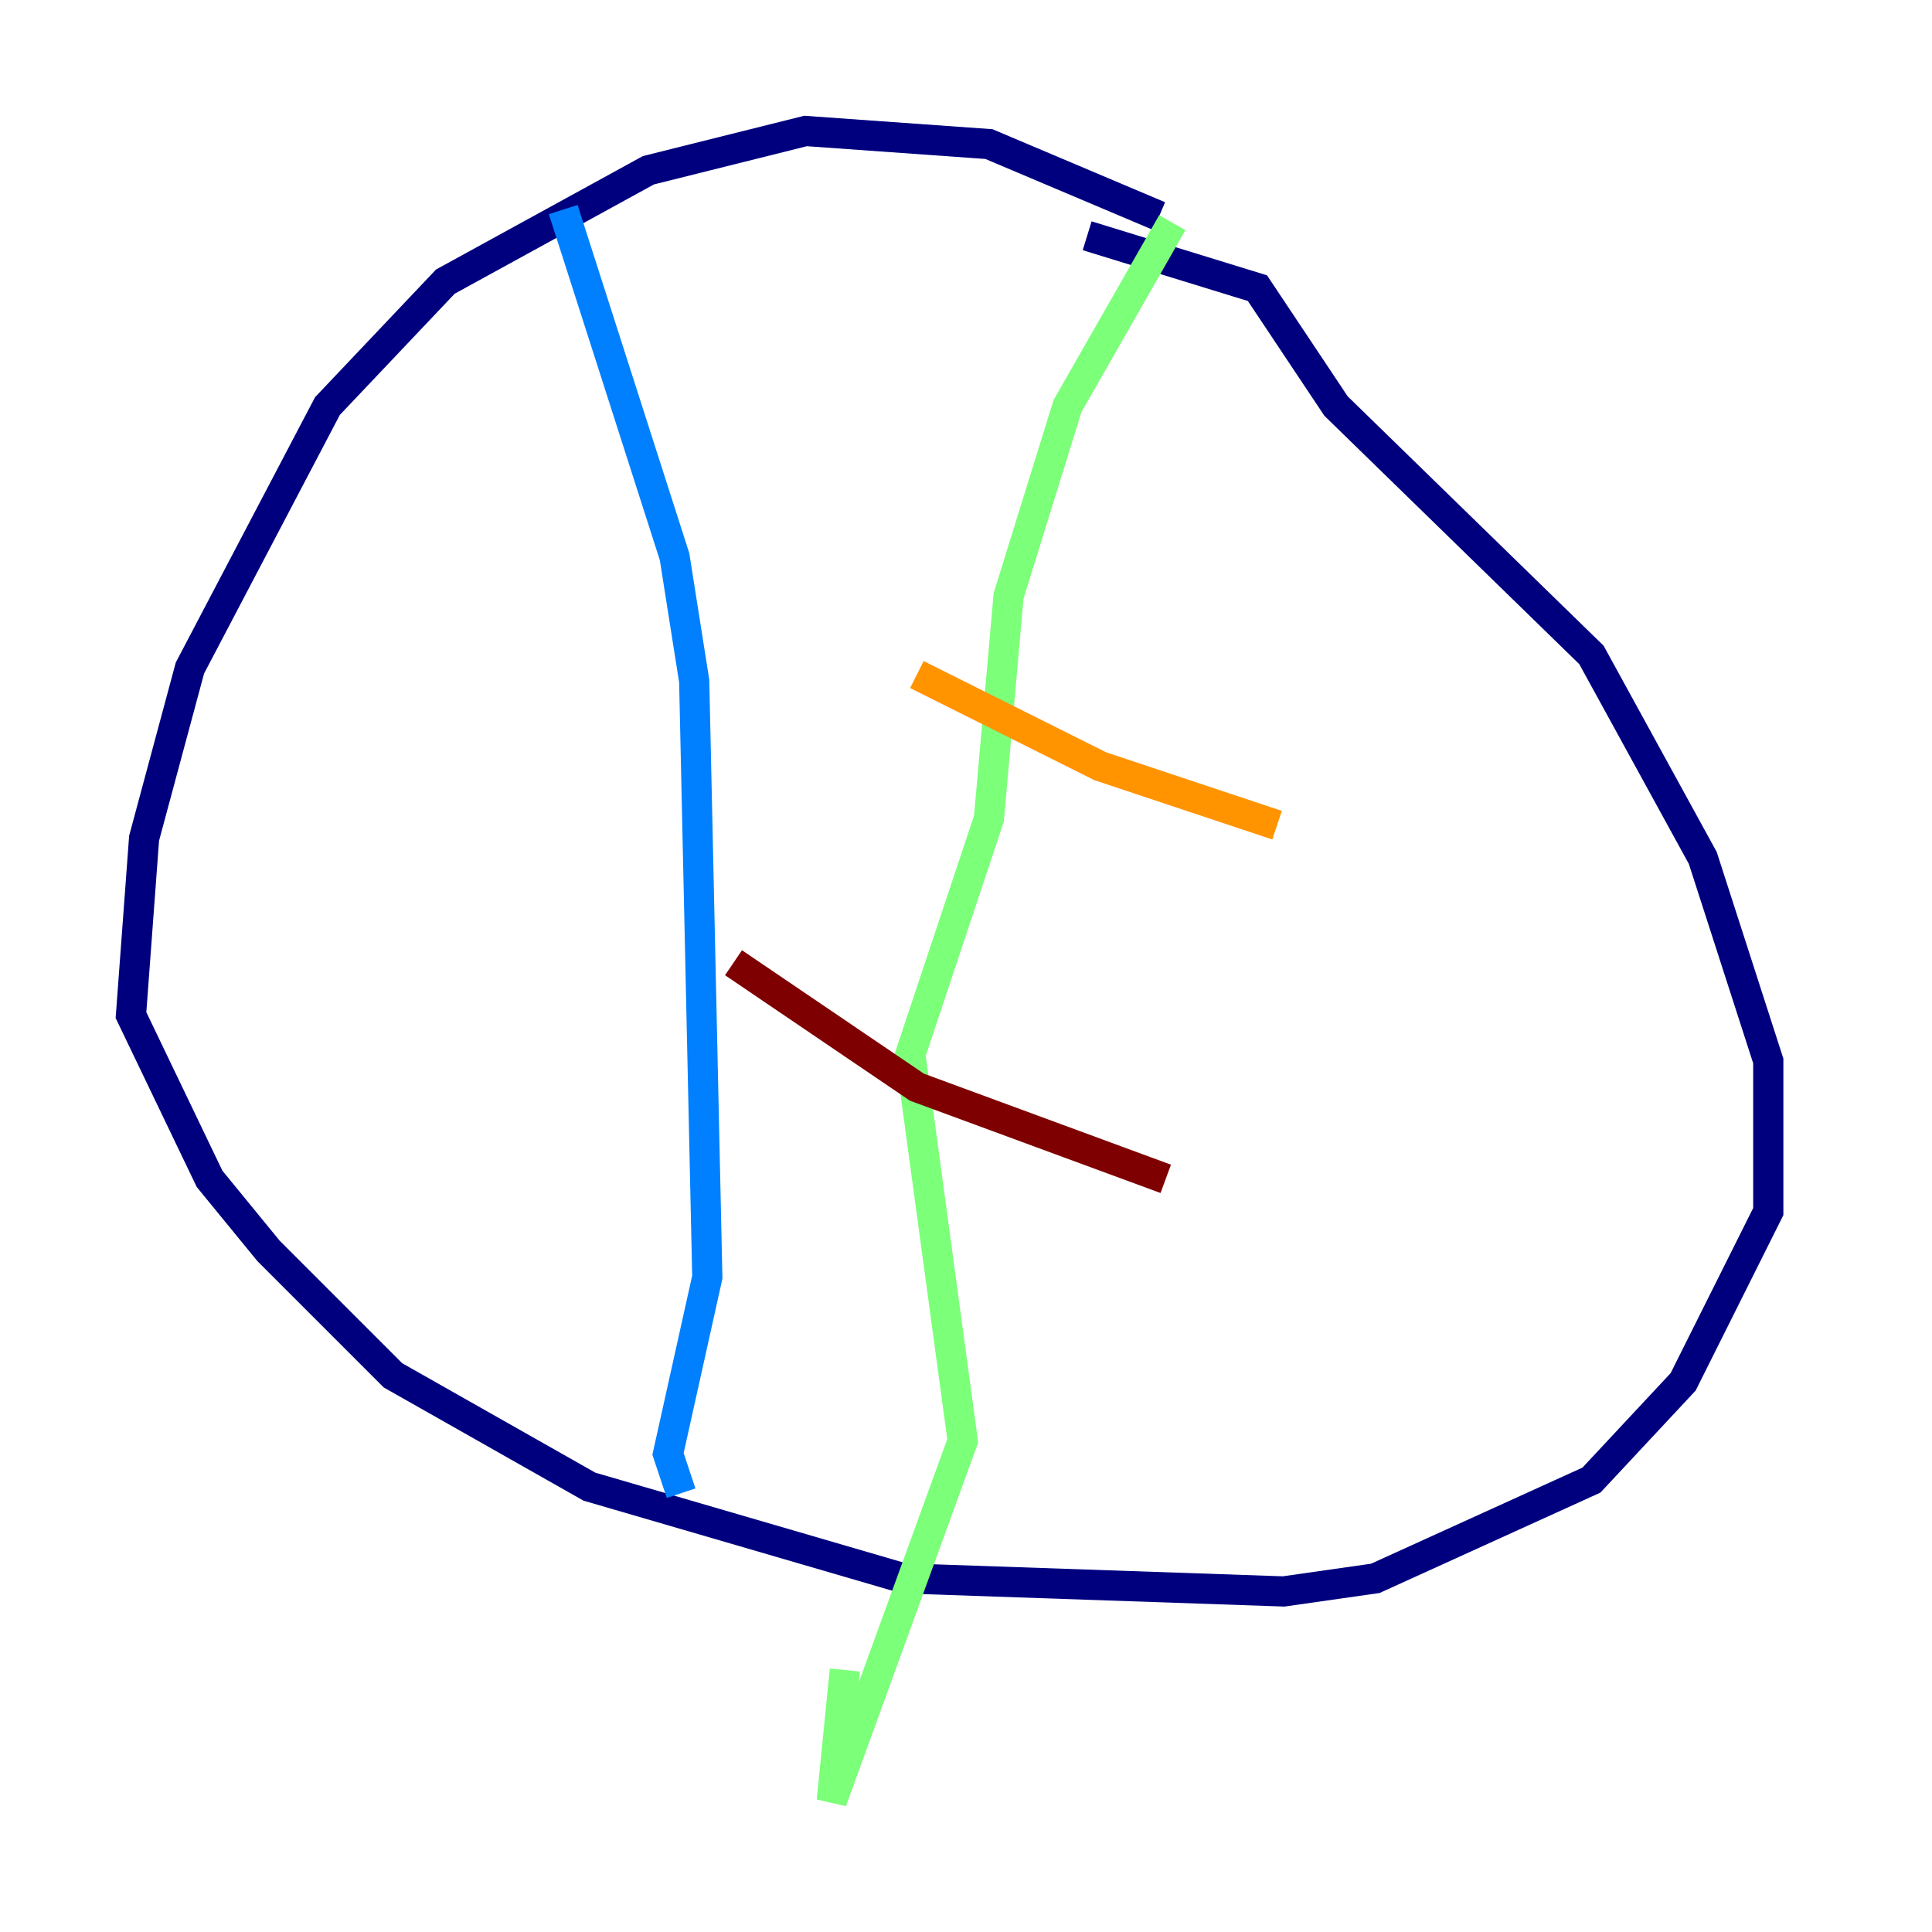 <?xml version="1.0" encoding="utf-8" ?>
<svg baseProfile="tiny" height="128" version="1.2" viewBox="0,0,128,128" width="128" xmlns="http://www.w3.org/2000/svg" xmlns:ev="http://www.w3.org/2001/xml-events" xmlns:xlink="http://www.w3.org/1999/xlink"><defs /><polyline fill="none" points="76.8,14.319 65.519,9.546 53.37,8.678 42.956,11.281 29.505,18.658 21.695,26.902 12.583,44.258 9.546,55.539 8.678,67.254 13.885,78.102 17.79,82.875 26.034,91.119 39.051,98.495 59.878,104.57 85.044,105.437 91.119,104.57 105.437,98.061 111.512,91.552 117.153,80.271 117.153,70.291 112.814,56.841 105.437,43.39 88.515,26.902 83.308,19.091 72.027,15.62" stroke="#00007f" stroke-width="2" /><polyline fill="none" points="37.315,13.885 44.691,36.881 45.993,45.125 46.861,84.61 44.258,96.325 45.125,98.929" stroke="#0080ff" stroke-width="2" /><polyline fill="none" points="77.668,14.752 70.725,26.902 66.82,39.485 65.519,54.237 60.312,69.858 63.783,95.458 55.105,119.322 55.973,110.644" stroke="#7cff79" stroke-width="2" /><polyline fill="none" points="60.746,44.691 72.895,50.766 84.61,54.671" stroke="#ff9400" stroke-width="2" /><polyline fill="none" points="48.597,63.783 60.746,72.027 77.234,78.102" stroke="#7f0000" stroke-width="2" /></svg>